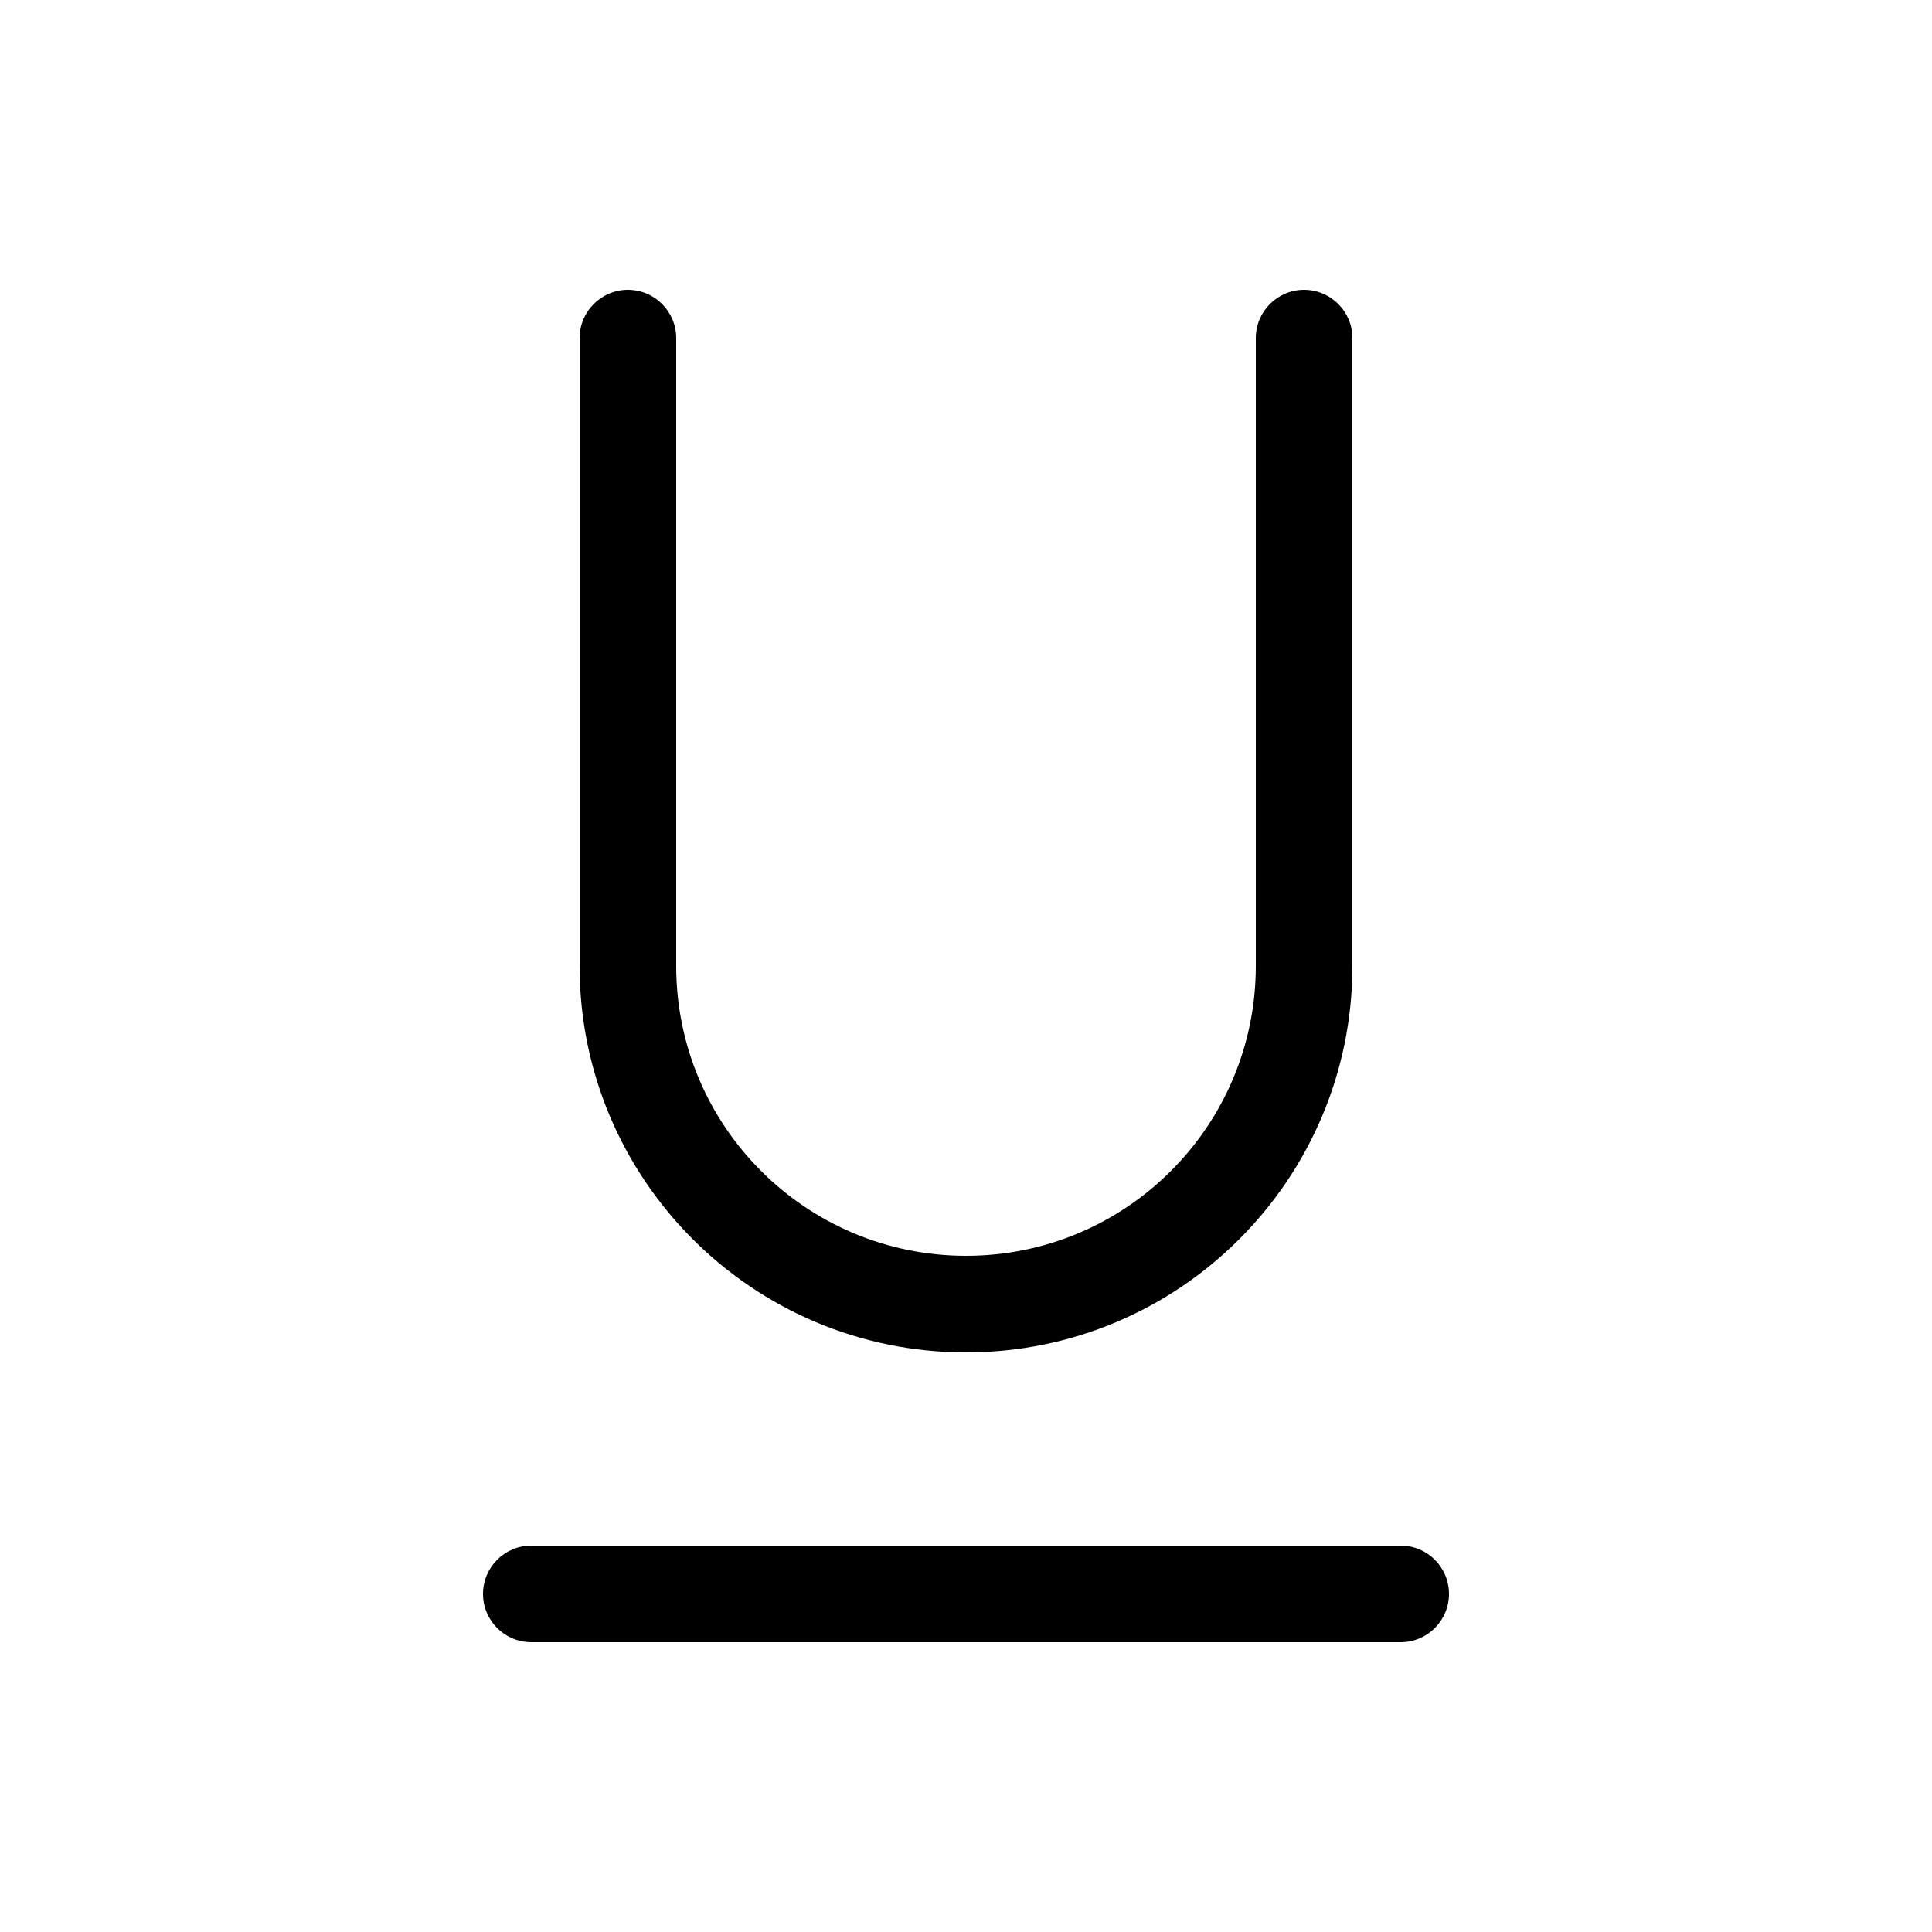 <svg viewBox="0 0 20 20" fill="none" xmlns="http://www.w3.org/2000/svg">
<path d="M7 3.5C7 3.224 6.776 3 6.5 3C6.224 3 6 3.224 6 3.5V10C6 12.209 7.791 14 10 14C12.209 14 14 12.209 14 10V3.5C14 3.224 13.776 3 13.5 3C13.224 3 13 3.224 13 3.5V10C13 11.657 11.657 13 10 13C8.343 13 7 11.657 7 10V3.5ZM5.5 16C5.224 16 5 16.224 5 16.5C5 16.776 5.224 17 5.5 17H14.5C14.776 17 15 16.776 15 16.5C15 16.224 14.776 16 14.5 16H5.5Z" fill="currentColor"/>
</svg>
